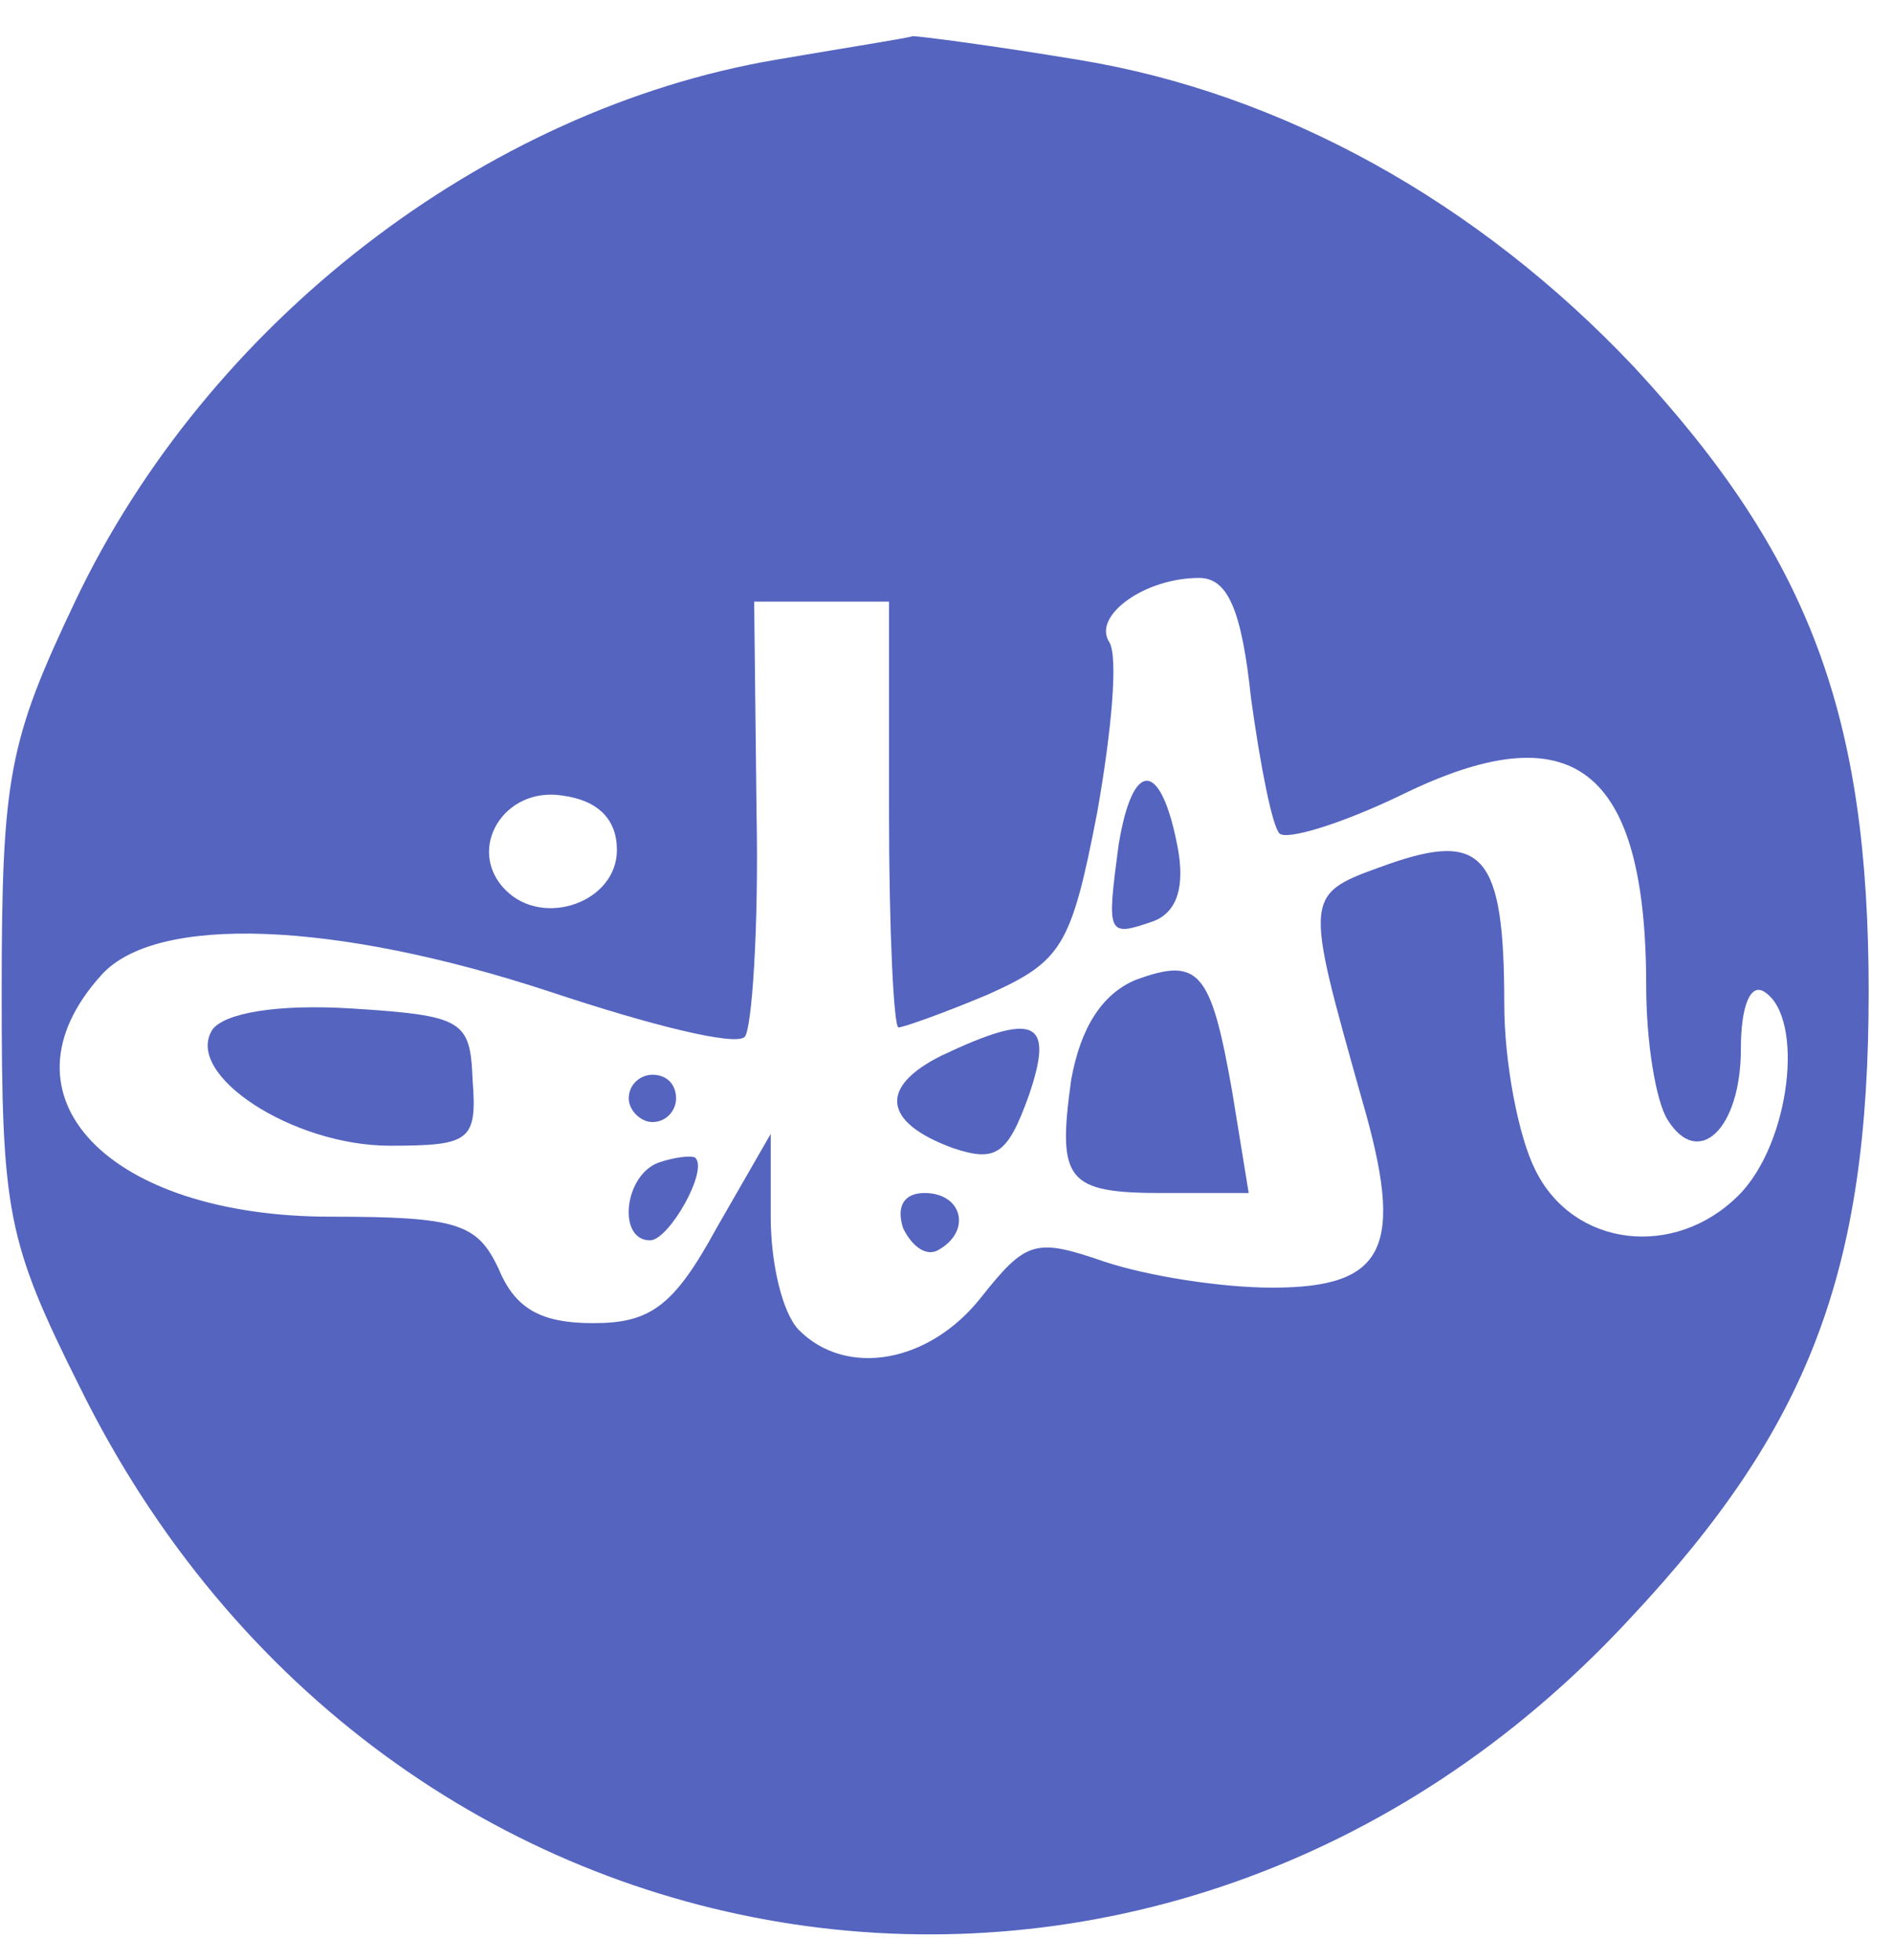 <svg width="28" height="29" viewBox="0 0 28 29" fill="none" xmlns="http://www.w3.org/2000/svg">
<path d="M11.47 0.885C7.165 1.62 3.07 4.77 1.11 8.9C0.13 10.965 0.025 11.49 0.025 14.675C0.025 17.93 0.095 18.35 1.18 20.52C5.695 29.69 17.21 31.405 24.105 23.95C26.765 21.115 27.64 18.805 27.64 14.675C27.64 10.58 26.765 8.235 24.175 5.435C21.865 2.985 18.96 1.375 15.95 0.885C14.69 0.675 13.605 0.535 13.5 0.535C13.395 0.57 12.485 0.71 11.47 0.885ZM18.505 10.335C18.645 11.35 18.82 12.225 18.925 12.33C19.03 12.435 19.835 12.19 20.71 11.77C23.265 10.51 24.35 11.35 24.35 14.605C24.35 15.41 24.49 16.285 24.665 16.565C25.12 17.3 25.75 16.705 25.75 15.515C25.75 14.885 25.89 14.535 26.1 14.675C26.695 15.06 26.485 16.915 25.715 17.685C24.77 18.63 23.265 18.455 22.705 17.3C22.46 16.81 22.25 15.725 22.25 14.85C22.25 12.645 21.935 12.295 20.535 12.785C19.275 13.24 19.275 13.17 20.15 16.285C20.78 18.455 20.5 19.05 18.82 19.05C18.05 19.05 16.965 18.875 16.335 18.665C15.32 18.315 15.18 18.35 14.515 19.19C13.745 20.17 12.52 20.38 11.82 19.68C11.575 19.435 11.4 18.7 11.4 18V16.775L10.595 18.175C9.965 19.33 9.615 19.575 8.775 19.575C8.005 19.575 7.62 19.365 7.375 18.77C7.06 18.105 6.78 18 4.89 18C1.6 18 -0.115 16.215 1.495 14.43C2.3 13.52 4.96 13.625 8.145 14.675C9.615 15.165 10.875 15.48 11.015 15.34C11.12 15.235 11.225 13.73 11.19 12.015L11.155 8.9H12.17H13.15V12.05C13.15 13.765 13.22 15.2 13.29 15.2C13.36 15.2 13.955 14.99 14.62 14.71C15.705 14.22 15.845 14.01 16.23 12.015C16.44 10.825 16.545 9.705 16.405 9.495C16.16 9.11 16.93 8.55 17.735 8.55C18.155 8.55 18.365 9.005 18.505 10.335ZM9.125 12.575C9.125 13.345 8.04 13.73 7.48 13.17C6.885 12.575 7.445 11.63 8.32 11.77C8.845 11.84 9.125 12.12 9.125 12.575Z" fill="#5464BF"/>
<path d="M16.545 12.505C16.37 13.835 16.37 13.87 17.07 13.625C17.42 13.485 17.525 13.1 17.42 12.54C17.175 11.245 16.755 11.21 16.545 12.505Z" fill="#5464BF"/>
<path d="M16.79 14.5C16.3 14.71 15.985 15.2 15.845 15.97C15.635 17.475 15.775 17.65 17.21 17.65H18.47L18.225 16.145C17.91 14.36 17.735 14.15 16.79 14.5Z" fill="#5464BF"/>
<path d="M3.14 15.235C2.72 15.9 4.33 16.95 5.765 16.95C6.955 16.95 7.06 16.88 6.99 15.97C6.955 15.095 6.85 15.025 5.205 14.92C4.085 14.85 3.315 14.99 3.14 15.235Z" fill="#5464BF"/>
<path d="M13.92 15.62C13.01 16.075 13.045 16.6 14.095 16.985C14.725 17.195 14.9 17.09 15.215 16.215C15.6 15.095 15.32 14.955 13.92 15.62Z" fill="#5464BF"/>
<path d="M9.3 16.25C9.3 16.425 9.475 16.6 9.65 16.6C9.86 16.6 10 16.425 10 16.25C10 16.04 9.86 15.9 9.65 15.9C9.475 15.9 9.3 16.04 9.3 16.25Z" fill="#5464BF"/>
<path d="M9.755 17.195C9.23 17.37 9.125 18.35 9.615 18.35C9.895 18.35 10.49 17.3 10.28 17.125C10.21 17.09 9.965 17.125 9.755 17.195Z" fill="#5464BF"/>
<path d="M13.36 18.175C13.5 18.455 13.71 18.595 13.885 18.49C14.375 18.21 14.235 17.65 13.675 17.65C13.36 17.65 13.255 17.86 13.36 18.175Z" fill="#5464BF"/>
</svg>
